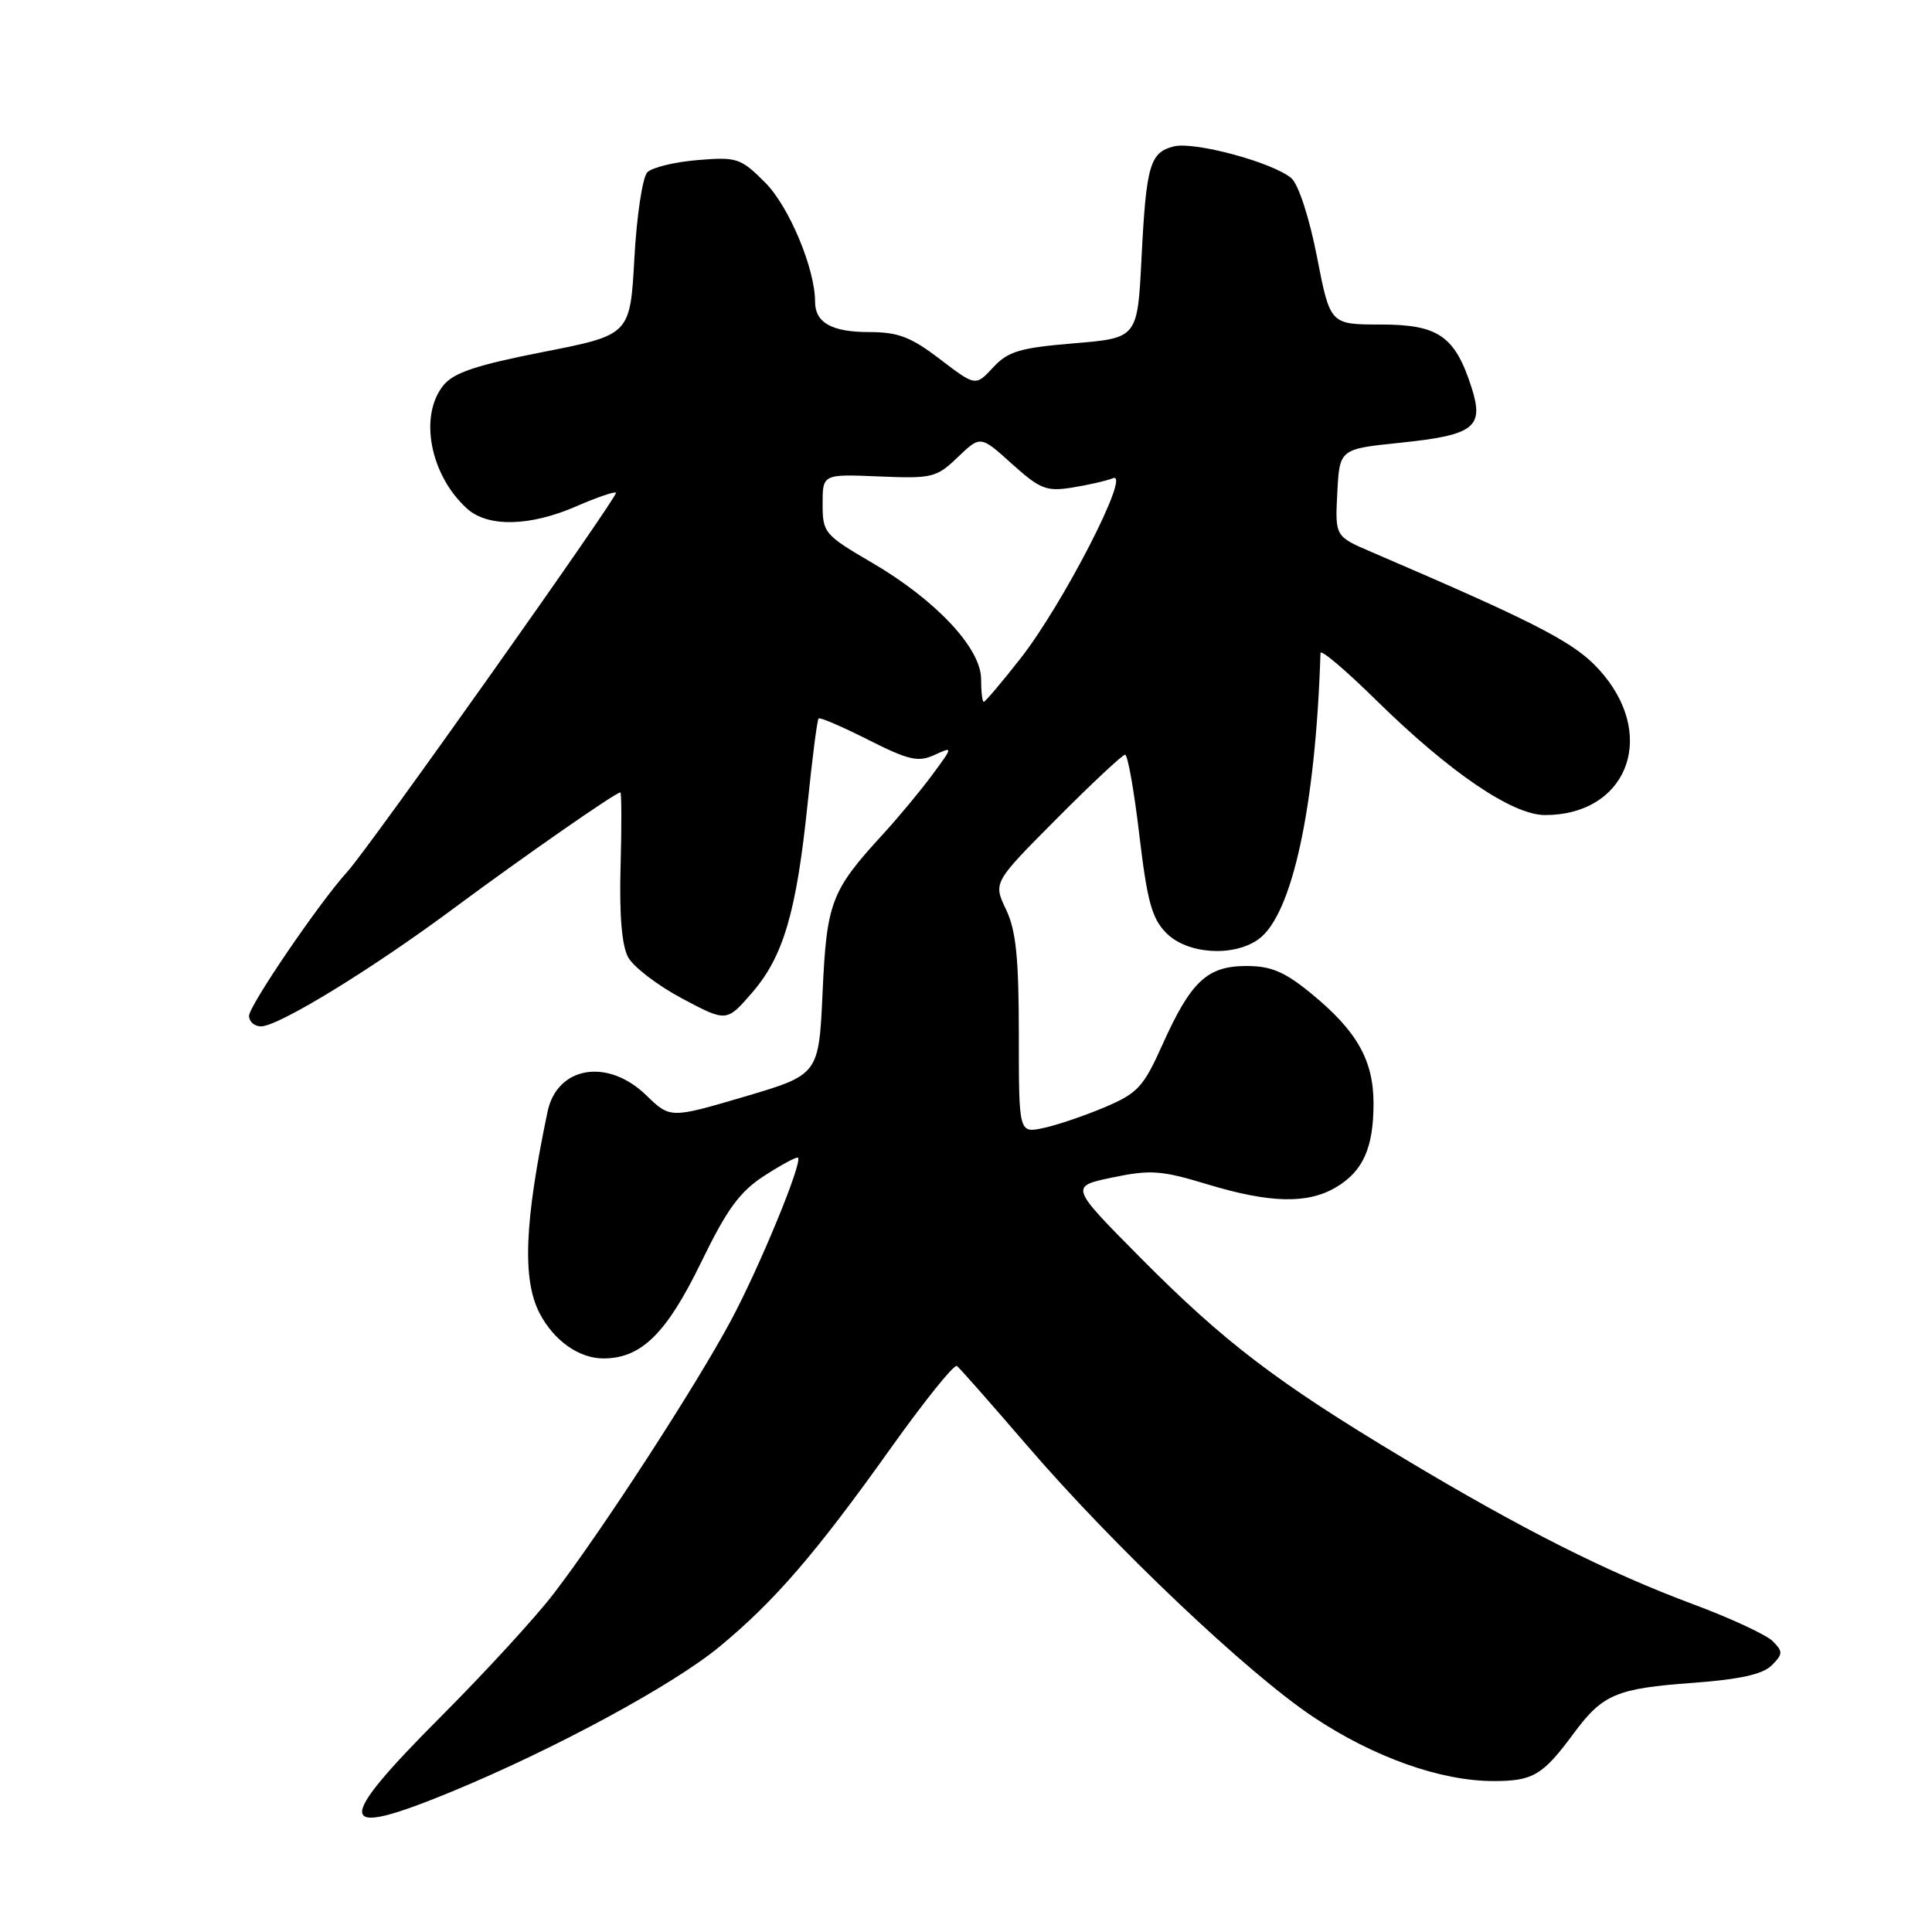 <?xml version="1.0" encoding="UTF-8" standalone="no"?>
<!DOCTYPE svg PUBLIC "-//W3C//DTD SVG 1.1//EN" "http://www.w3.org/Graphics/SVG/1.1/DTD/svg11.dtd" >
<svg xmlns="http://www.w3.org/2000/svg" xmlns:xlink="http://www.w3.org/1999/xlink" version="1.1" viewBox="0 0 256 256">
 <g >
 <path fill="currentColor"
d=" M 59.81 237.42 C 73.48 231.78 89.23 223.26 95.38 218.16 C 102.69 212.11 108.13 205.79 118.06 191.85 C 122.51 185.61 126.44 180.72 126.80 181.00 C 127.17 181.28 131.33 186.00 136.06 191.50 C 147.61 204.93 165.34 221.74 174.05 227.53 C 182.06 232.86 190.91 236.00 197.90 236.00 C 203.13 236.00 204.42 235.24 208.51 229.70 C 212.35 224.50 214.16 223.73 224.29 222.99 C 230.52 222.53 233.57 221.86 234.76 220.67 C 236.26 219.17 236.27 218.85 234.89 217.46 C 234.05 216.62 229.34 214.43 224.43 212.60 C 213.01 208.35 201.69 202.65 186.00 193.24 C 169.17 183.15 162.22 177.85 151.12 166.66 C 141.74 157.20 141.74 157.20 147.42 156.02 C 152.44 154.97 153.90 155.08 159.96 156.92 C 168.24 159.43 173.25 159.56 177.01 157.33 C 180.61 155.21 182.00 152.10 182.00 146.20 C 181.99 140.48 179.80 136.61 173.76 131.66 C 170.21 128.75 168.44 128.00 165.15 128.00 C 159.97 128.00 157.80 130.03 154.04 138.40 C 151.52 144.03 150.76 144.86 146.37 146.72 C 143.69 147.85 140.04 149.09 138.25 149.47 C 135.00 150.16 135.00 150.16 135.00 137.11 C 135.00 126.90 134.63 123.29 133.30 120.50 C 131.60 116.94 131.60 116.94 140.03 108.47 C 144.66 103.81 148.74 100.00 149.08 100.00 C 149.43 100.00 150.28 104.80 150.97 110.66 C 152.02 119.51 152.64 121.73 154.57 123.66 C 157.33 126.42 163.37 126.83 166.71 124.49 C 171.20 121.35 174.33 106.96 174.97 86.53 C 174.99 85.99 178.26 88.76 182.25 92.68 C 192.05 102.32 200.38 108.00 204.73 108.00 C 215.31 108.00 219.53 98.01 212.55 89.50 C 209.16 85.36 204.91 83.10 181.70 73.13 C 176.90 71.07 176.90 71.07 177.20 65.28 C 177.50 59.50 177.50 59.50 185.50 58.67 C 195.37 57.65 196.68 56.64 194.99 51.35 C 192.80 44.53 190.60 43.00 182.95 43.00 C 176.25 43.00 176.25 43.00 174.51 34.05 C 173.51 28.92 172.07 24.48 171.14 23.64 C 168.81 21.57 158.30 18.71 155.54 19.40 C 152.37 20.20 151.88 21.87 151.26 34.14 C 150.73 44.79 150.73 44.79 142.32 45.49 C 135.13 46.09 133.57 46.55 131.59 48.69 C 129.27 51.19 129.27 51.19 124.56 47.60 C 120.69 44.64 119.01 44.00 115.12 44.00 C 110.22 44.00 108.00 42.75 108.00 39.98 C 108.00 35.59 104.55 27.35 101.38 24.18 C 98.14 20.94 97.65 20.78 92.44 21.21 C 89.41 21.46 86.41 22.19 85.78 22.82 C 85.14 23.46 84.37 28.57 84.06 34.18 C 83.50 44.37 83.50 44.37 72.01 46.63 C 63.14 48.37 60.11 49.38 58.76 51.05 C 55.48 55.10 56.99 62.96 61.88 67.39 C 64.64 69.89 70.22 69.77 76.39 67.08 C 79.08 65.91 81.43 65.10 81.62 65.29 C 81.99 65.66 48.91 112.35 46.03 115.50 C 42.36 119.52 33.00 133.25 33.00 134.61 C 33.00 135.37 33.71 136.00 34.58 136.00 C 36.89 136.00 49.14 128.51 60.00 120.45 C 69.23 113.60 81.58 105.00 82.20 105.00 C 82.36 105.00 82.38 109.38 82.23 114.75 C 82.05 121.21 82.39 125.29 83.23 126.84 C 83.93 128.12 87.15 130.59 90.39 132.31 C 96.28 135.44 96.28 135.44 99.67 131.52 C 103.81 126.73 105.53 120.85 107.01 106.52 C 107.63 100.47 108.28 95.38 108.47 95.20 C 108.65 95.02 111.61 96.29 115.05 98.03 C 120.40 100.73 121.67 101.02 123.81 100.04 C 126.31 98.90 126.31 98.90 123.51 102.70 C 121.96 104.79 119.05 108.30 117.03 110.50 C 110.12 118.03 109.54 119.52 109.00 131.45 C 108.50 142.40 108.50 142.40 98.66 145.31 C 88.81 148.21 88.81 148.21 85.61 145.11 C 80.50 140.16 73.81 141.29 72.55 147.32 C 69.49 161.95 69.19 169.54 71.49 173.99 C 73.38 177.64 76.72 180.00 79.97 180.00 C 84.96 179.99 88.30 176.72 92.86 167.35 C 96.36 160.15 98.02 157.89 101.33 155.76 C 103.59 154.30 105.58 153.24 105.74 153.40 C 106.36 154.03 100.65 167.89 96.84 175.00 C 92.18 183.70 79.69 202.94 73.34 211.20 C 70.94 214.33 64.25 221.62 58.48 227.40 C 44.14 241.78 44.40 243.77 59.81 237.42 Z  M 130.00 89.98 C 130.00 85.90 124.02 79.52 115.56 74.57 C 109.23 70.87 109.00 70.60 109.00 66.78 C 109.00 62.82 109.00 62.82 116.46 63.13 C 123.52 63.43 124.09 63.29 126.92 60.57 C 129.92 57.70 129.92 57.70 134.08 61.46 C 137.80 64.81 138.66 65.15 142.04 64.61 C 144.12 64.28 146.58 63.72 147.49 63.36 C 149.92 62.43 140.85 80.07 135.22 87.25 C 132.74 90.41 130.55 93.00 130.35 93.00 C 130.16 93.00 130.00 91.64 130.00 89.98 Z "/>
</g>
</svg>